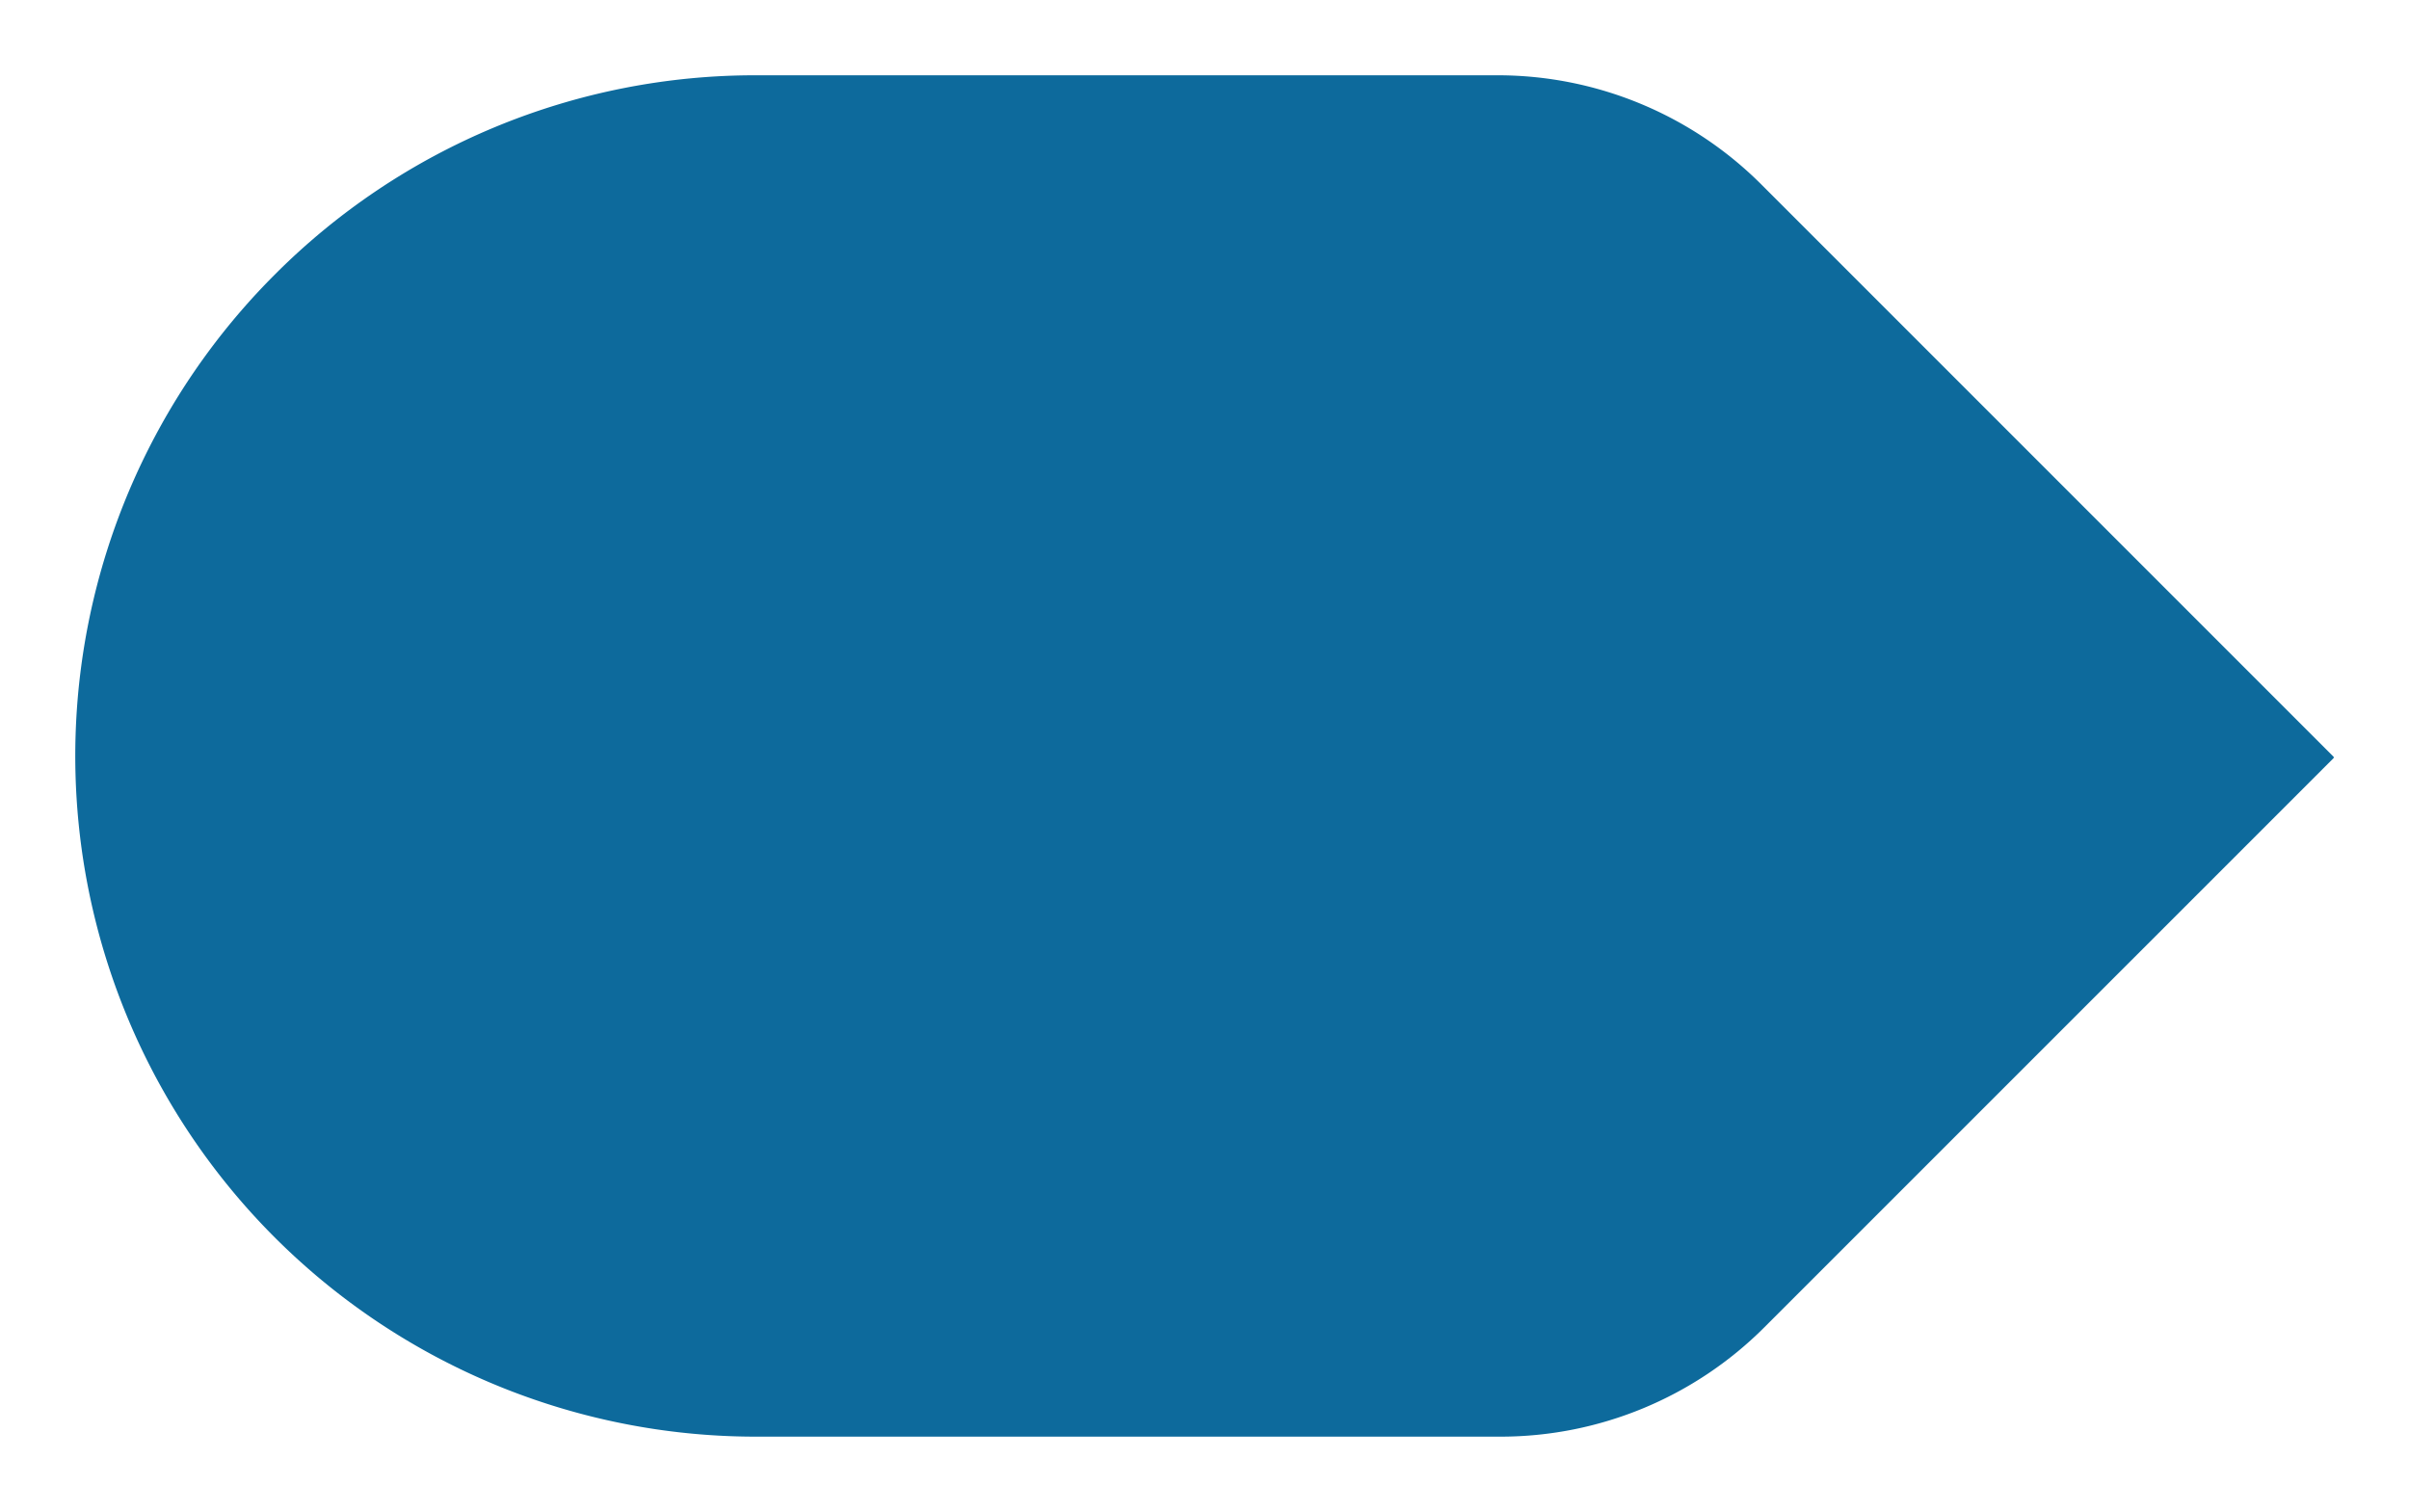 <svg xmlns="http://www.w3.org/2000/svg" xmlns:xlink="http://www.w3.org/1999/xlink" width="288.014" height="180.748" viewBox="0 0 288.014 180.748"><defs><style>.a{fill:#0d6a9c;}.b{filter:url(#a);}</style><filter id="a" x="0" y="0" width="288.014" height="180.748" filterUnits="userSpaceOnUse"><feOffset dy="3" input="SourceAlpha"/><feGaussianBlur stdDeviation="3" result="b"/><feFlood flood-opacity="0.161"/><feComposite operator="in" in2="b"/><feComposite in="SourceGraphic"/></filter></defs><g class="b" transform="matrix(1, 0, 0, 1, 0, 0)"><path class="a" d="M1535.839,417.839A81.085,81.085,0,0,1,1593.374,394h88.679a44.605,44.605,0,0,1,31.542,13.066l68.419,68.419v.13l-68.077,68.068a44.605,44.605,0,0,1-31.542,13.066h-89.021a81.367,81.367,0,0,1-57.535-138.909Z" transform="translate(-1503 -388)"/></g></svg>